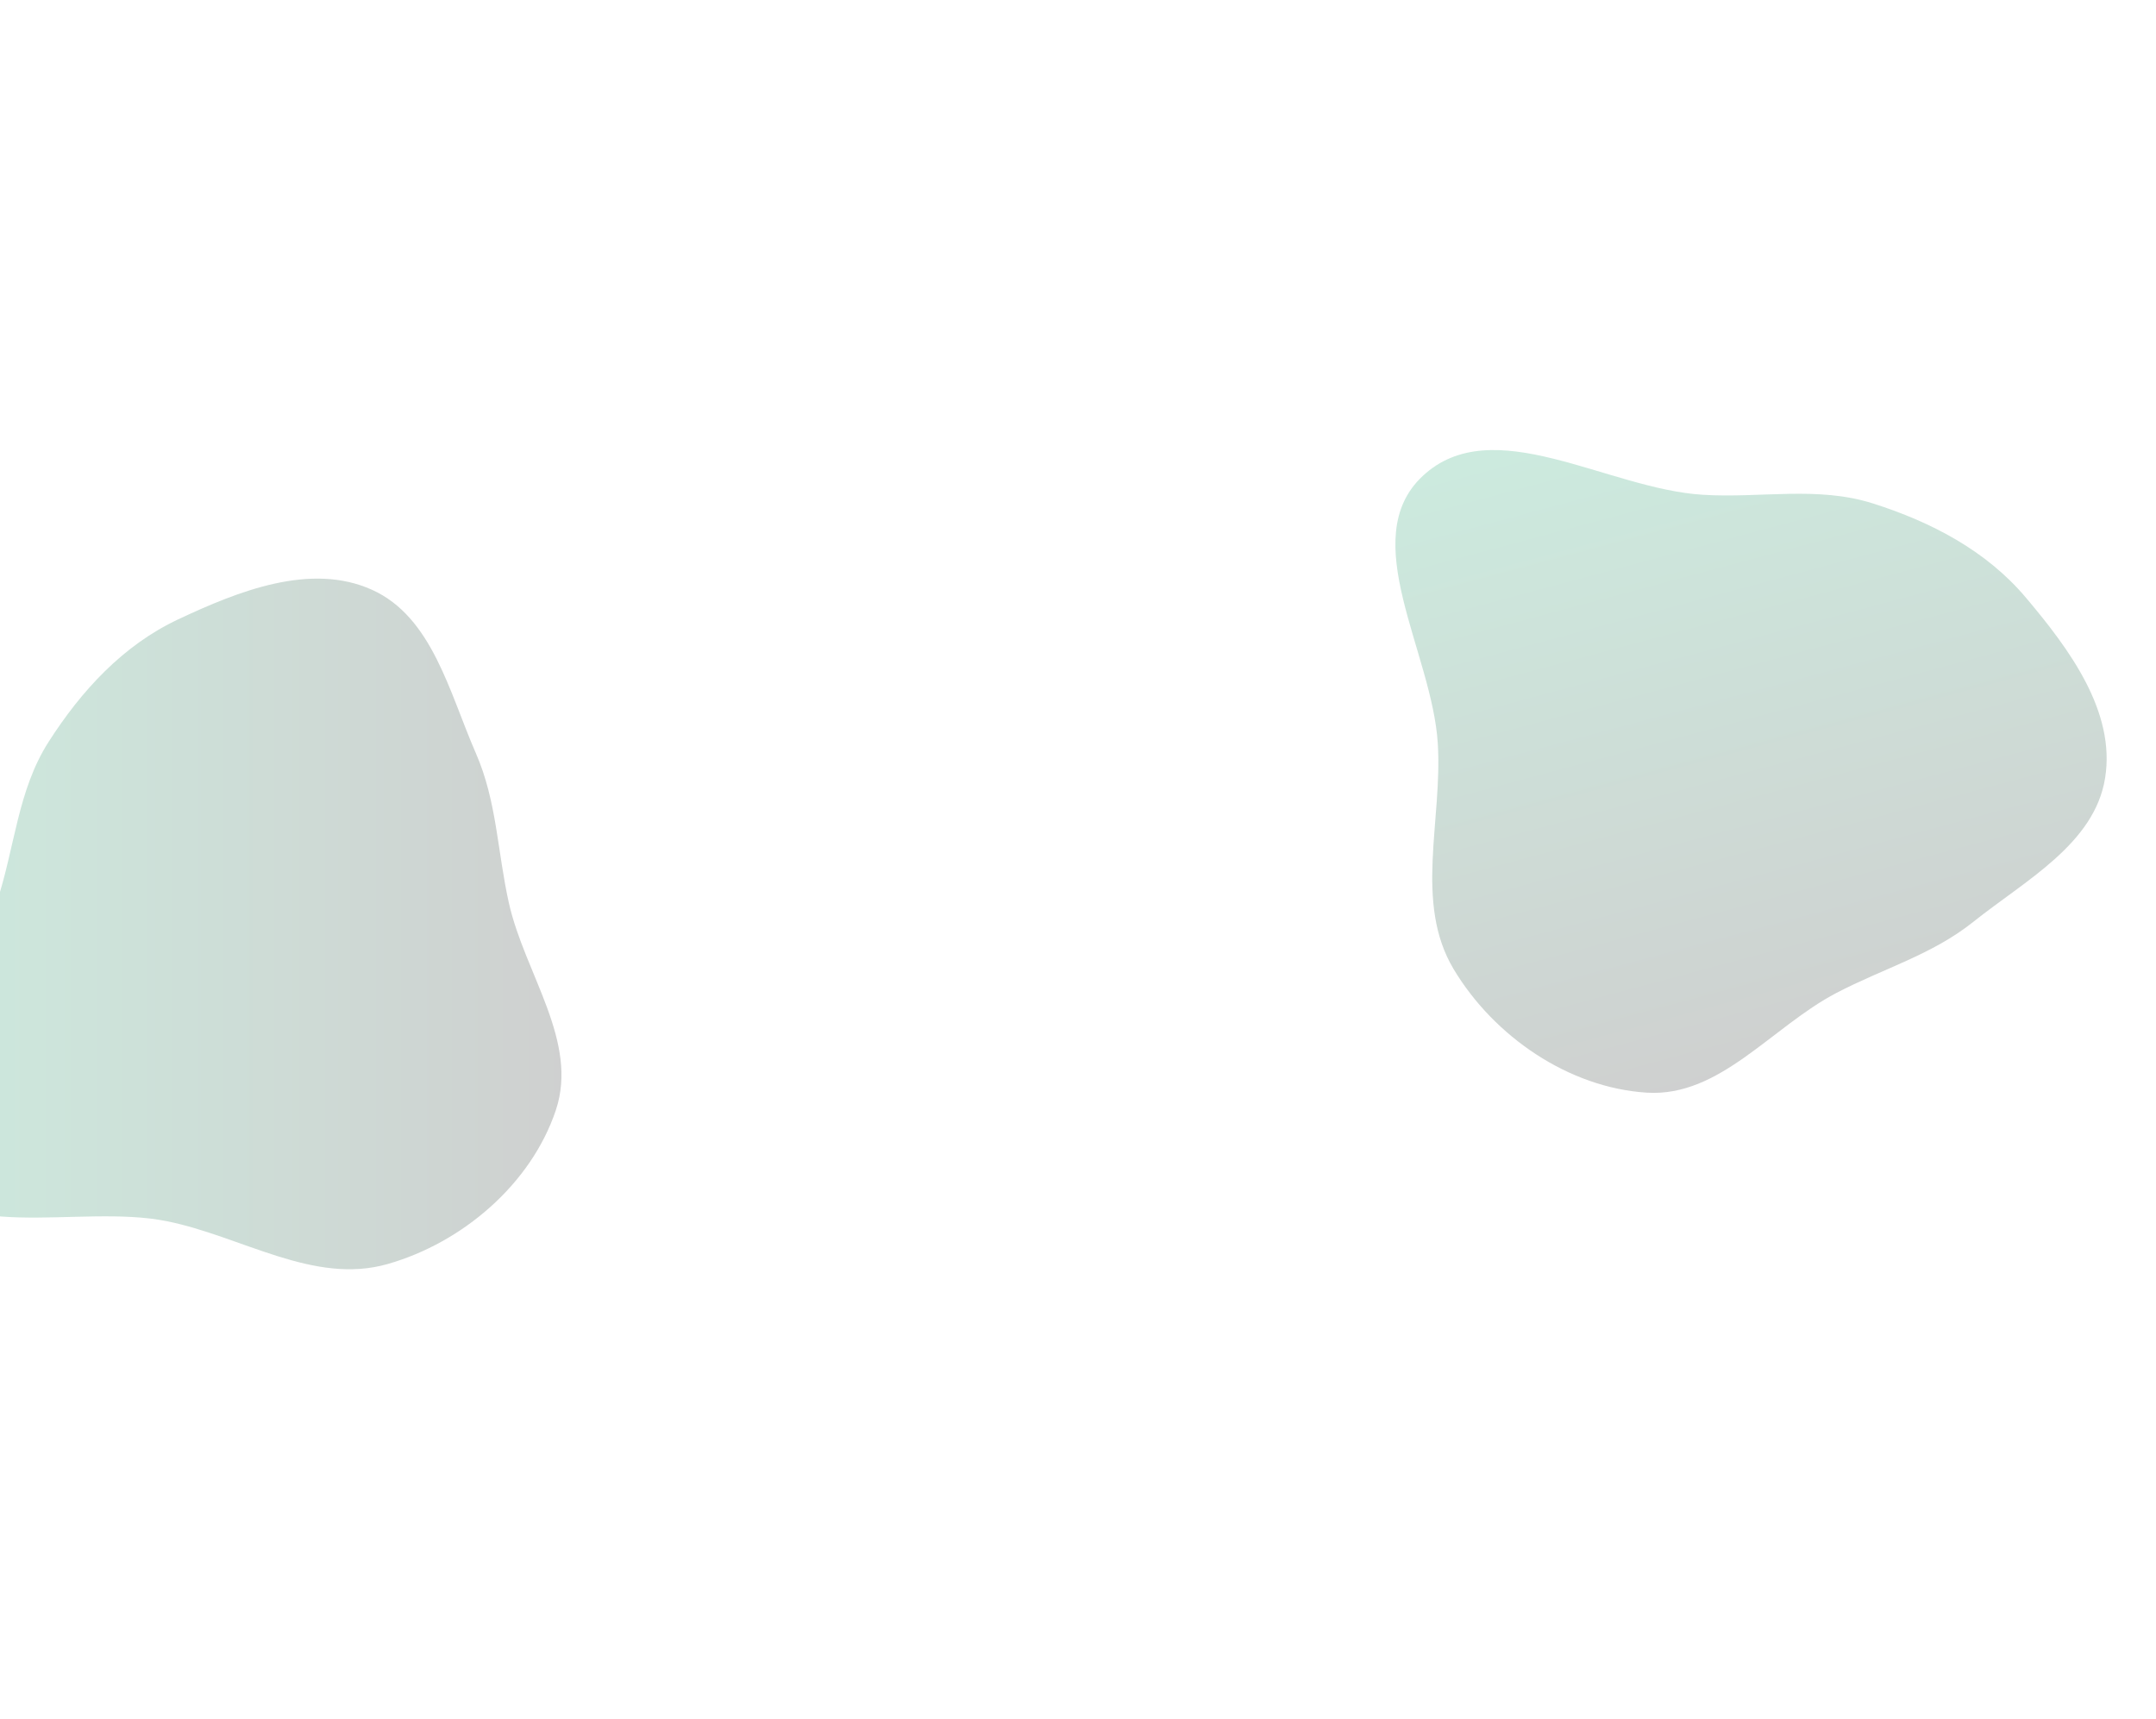 <svg width="1440" height="1148" viewBox="0 0 1440 1148" fill="none" xmlns="http://www.w3.org/2000/svg">
<g filter="url(#filter0_f_2043_3)">
<path fill-rule="evenodd" clip-rule="evenodd" d="M-2.284 602.884C9.956 566.265 11.664 527.881 32.494 495.371C54.431 461.134 82.182 430.932 118.979 413.627C159.461 394.59 207.597 375.489 248.396 393.837C288.735 411.979 300.129 462.545 317.857 503.068C331.856 535.065 332.223 568.802 339.852 602.884C350.458 650.264 386.672 695.443 371.221 741.471C354.671 790.775 308.88 829.893 258.864 844.147C209.495 858.217 161.703 825.669 111.382 815.522C51.916 803.532 -33.832 832.861 -62.43 779.362C-92.463 723.178 -22.48 663.306 -2.284 602.884Z" fill="url(#paint0_linear_2043_3)" fill-opacity="0.2"/>
</g>
<g filter="url(#filter1_f_2043_3)">
<path fill-rule="evenodd" clip-rule="evenodd" d="M1137.43 330.428C1176.23 332.789 1213.99 324.45 1251.03 336.233C1290.03 348.643 1326.62 367.757 1353.04 399.026C1382.09 433.426 1413.2 475.252 1405.99 519.7C1398.86 563.648 1352.67 587.9 1317.89 615.695C1290.42 637.641 1257.72 646.788 1226.57 663.085C1183.26 685.74 1148.77 732.722 1099.99 729.69C1047.74 726.443 997.778 692.112 970.889 647.195C944.347 602.86 963.542 547.913 960.298 496.342C956.464 435.401 905.608 359.669 950.174 317.926C996.977 274.088 1073.42 326.533 1137.43 330.428Z" fill="url(#paint1_linear_2043_3)" fill-opacity="0.2"/>
</g>
<defs>
<filter id="filter0_f_2043_3" x="-369.812" y="86.406" width="1044.81" height="1061.21" filterUnits="userSpaceOnUse" color-interpolation-filters="sRGB">
<feFlood flood-opacity="0" result="BackgroundImageFix"/>
<feBlend mode="normal" in="SourceGraphic" in2="BackgroundImageFix" result="shape"/>
<feGaussianBlur stdDeviation="150" result="effect1_foregroundBlur_2043_3"/>
</filter>
<filter id="filter1_f_2043_3" x="631.98" y="0.547" width="1075.07" height="1029.28" filterUnits="userSpaceOnUse" color-interpolation-filters="sRGB">
<feFlood flood-opacity="0" result="BackgroundImageFix"/>
<feBlend mode="normal" in="SourceGraphic" in2="BackgroundImageFix" result="shape"/>
<feGaussianBlur stdDeviation="150" result="effect1_foregroundBlur_2043_3"/>
</filter>
<linearGradient id="paint0_linear_2043_3" x1="-69.812" y1="617.014" x2="375.002" y2="617.014" gradientUnits="userSpaceOnUse">
<stop stop-color="#00985B"/>
<stop offset="1" stop-color="#0E1512"/>
</linearGradient>
<linearGradient id="paint1_linear_2043_3" x1="1106.1" y1="268.452" x2="1221.99" y2="700.942" gradientUnits="userSpaceOnUse">
<stop stop-color="#00985B"/>
<stop offset="1" stop-color="#0E1512"/>
</linearGradient>
</defs>
</svg>

